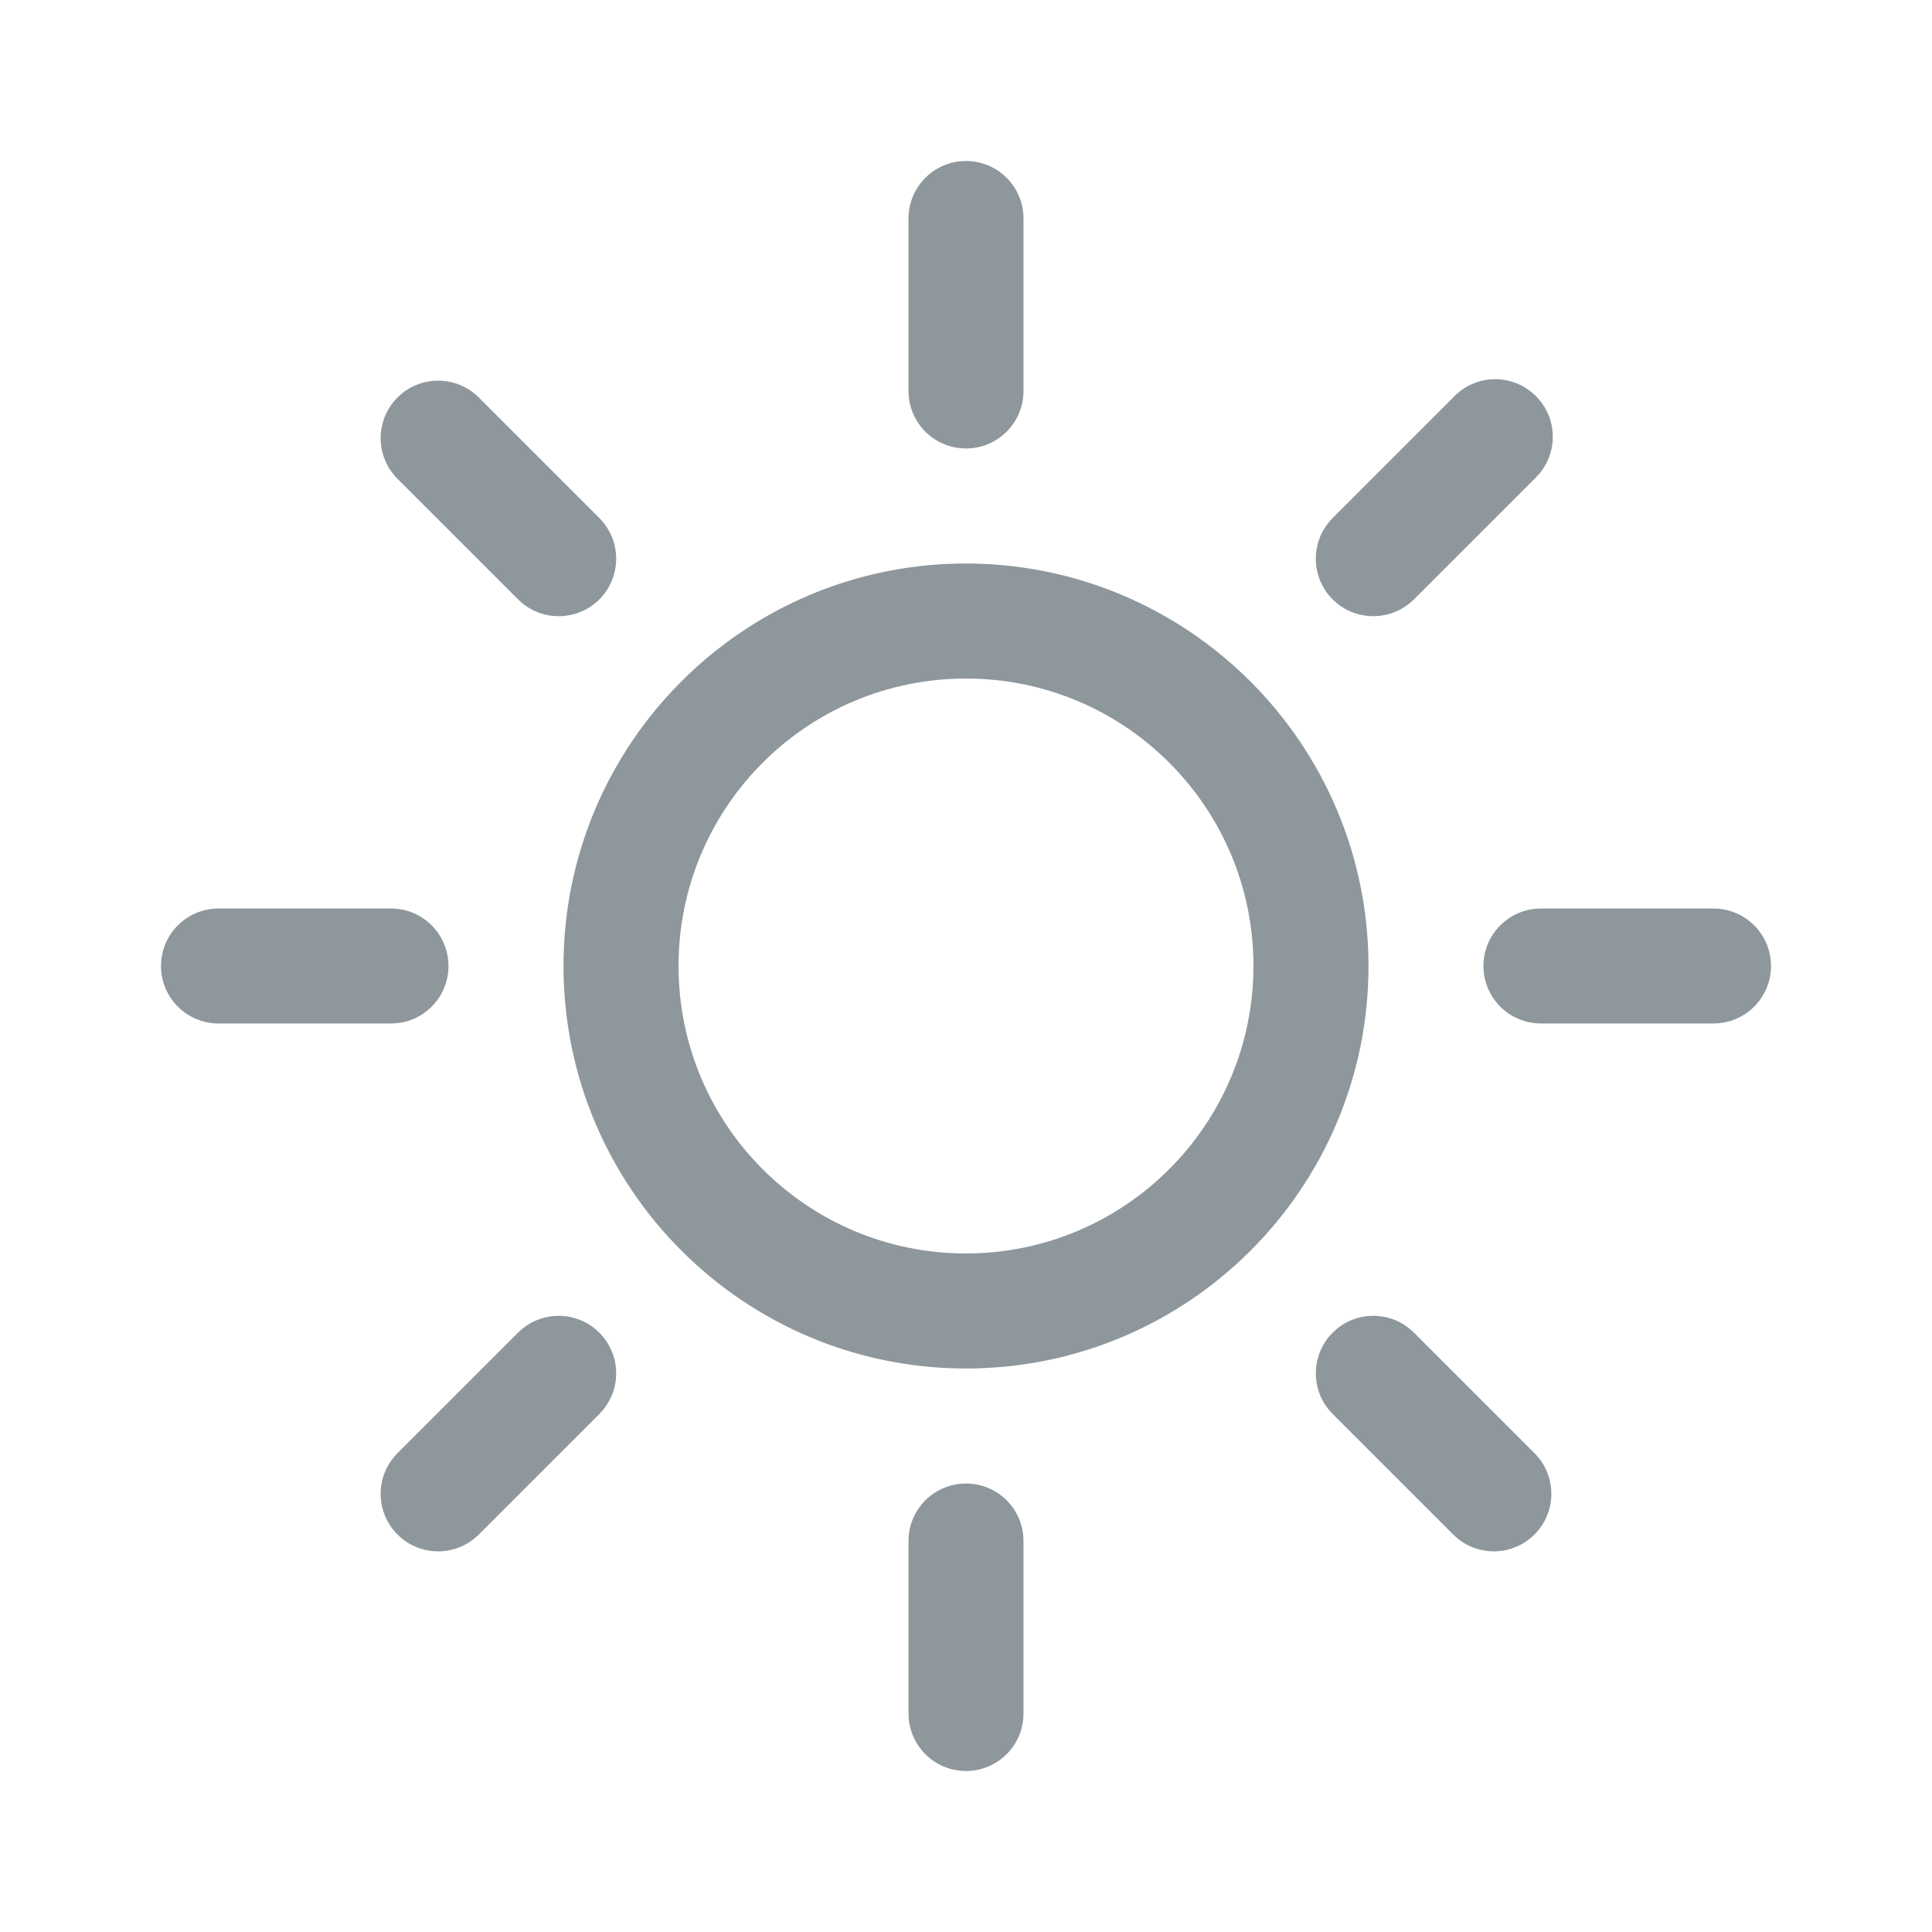 <svg width="24" height="24" viewBox="0 0 24 24" fill="none" xmlns="http://www.w3.org/2000/svg">
<path fill-rule="evenodd" clip-rule="evenodd" d="M12 5.571C12.395 5.571 12.714 5.252 12.714 4.857V2.714C12.714 2.32 12.395 2 12 2C11.605 2 11.286 2.32 11.286 2.714V4.857C11.286 5.252 11.605 5.571 12 5.571ZM7 12C7 9.239 9.239 7 12 7C14.76 7.003 16.997 9.24 17 12C17 14.761 14.761 17 12 17C9.239 17 7 14.761 7 12ZM8.429 12C8.429 13.972 10.027 15.571 12 15.571C13.972 15.569 15.569 13.972 15.571 12C15.571 10.027 13.972 8.429 12 8.429C10.027 8.429 8.429 10.027 8.429 12ZM7.454 7.437C7.18 7.72 6.728 7.728 6.444 7.454L4.929 5.939C4.662 5.662 4.662 5.223 4.929 4.947C5.203 4.663 5.655 4.655 5.939 4.929L7.454 6.444C7.721 6.721 7.721 7.16 7.454 7.437ZM5.571 12C5.571 11.605 5.252 11.286 4.857 11.286H2.714C2.32 11.286 2 11.605 2 12C2 12.394 2.32 12.714 2.714 12.714H4.857C5.252 12.714 5.571 12.395 5.571 12ZM4.929 18.061L6.444 16.546C6.721 16.279 7.16 16.279 7.436 16.546C7.72 16.82 7.728 17.272 7.454 17.556L5.939 19.071C5.662 19.338 5.223 19.338 4.947 19.071C4.663 18.797 4.655 18.345 4.929 18.061ZM12 18.429C11.605 18.429 11.286 18.748 11.286 19.143V21.286C11.286 21.68 11.605 22 12 22C12.395 22 12.714 21.68 12.714 21.286V19.143C12.714 18.748 12.395 18.429 12 18.429ZM16.546 16.564C16.82 16.28 17.272 16.272 17.556 16.546L19.071 18.061C19.338 18.338 19.338 18.777 19.071 19.053C18.797 19.337 18.345 19.345 18.061 19.071L16.546 17.556C16.279 17.279 16.279 16.84 16.546 16.564ZM21.286 11.286H19.143C18.748 11.286 18.428 11.605 18.428 12C18.428 12.395 18.748 12.714 19.143 12.714H21.286C21.68 12.714 22 12.395 22 12C22 11.605 21.68 11.286 21.286 11.286ZM19.071 5.939L17.556 7.454C17.279 7.721 16.84 7.721 16.563 7.454C16.28 7.18 16.272 6.728 16.546 6.444L18.061 4.929C18.067 4.923 18.073 4.917 18.078 4.911C18.362 4.637 18.814 4.645 19.088 4.929C19.363 5.213 19.355 5.665 19.071 5.939Z" fill="#8E979C"/>
</svg>
